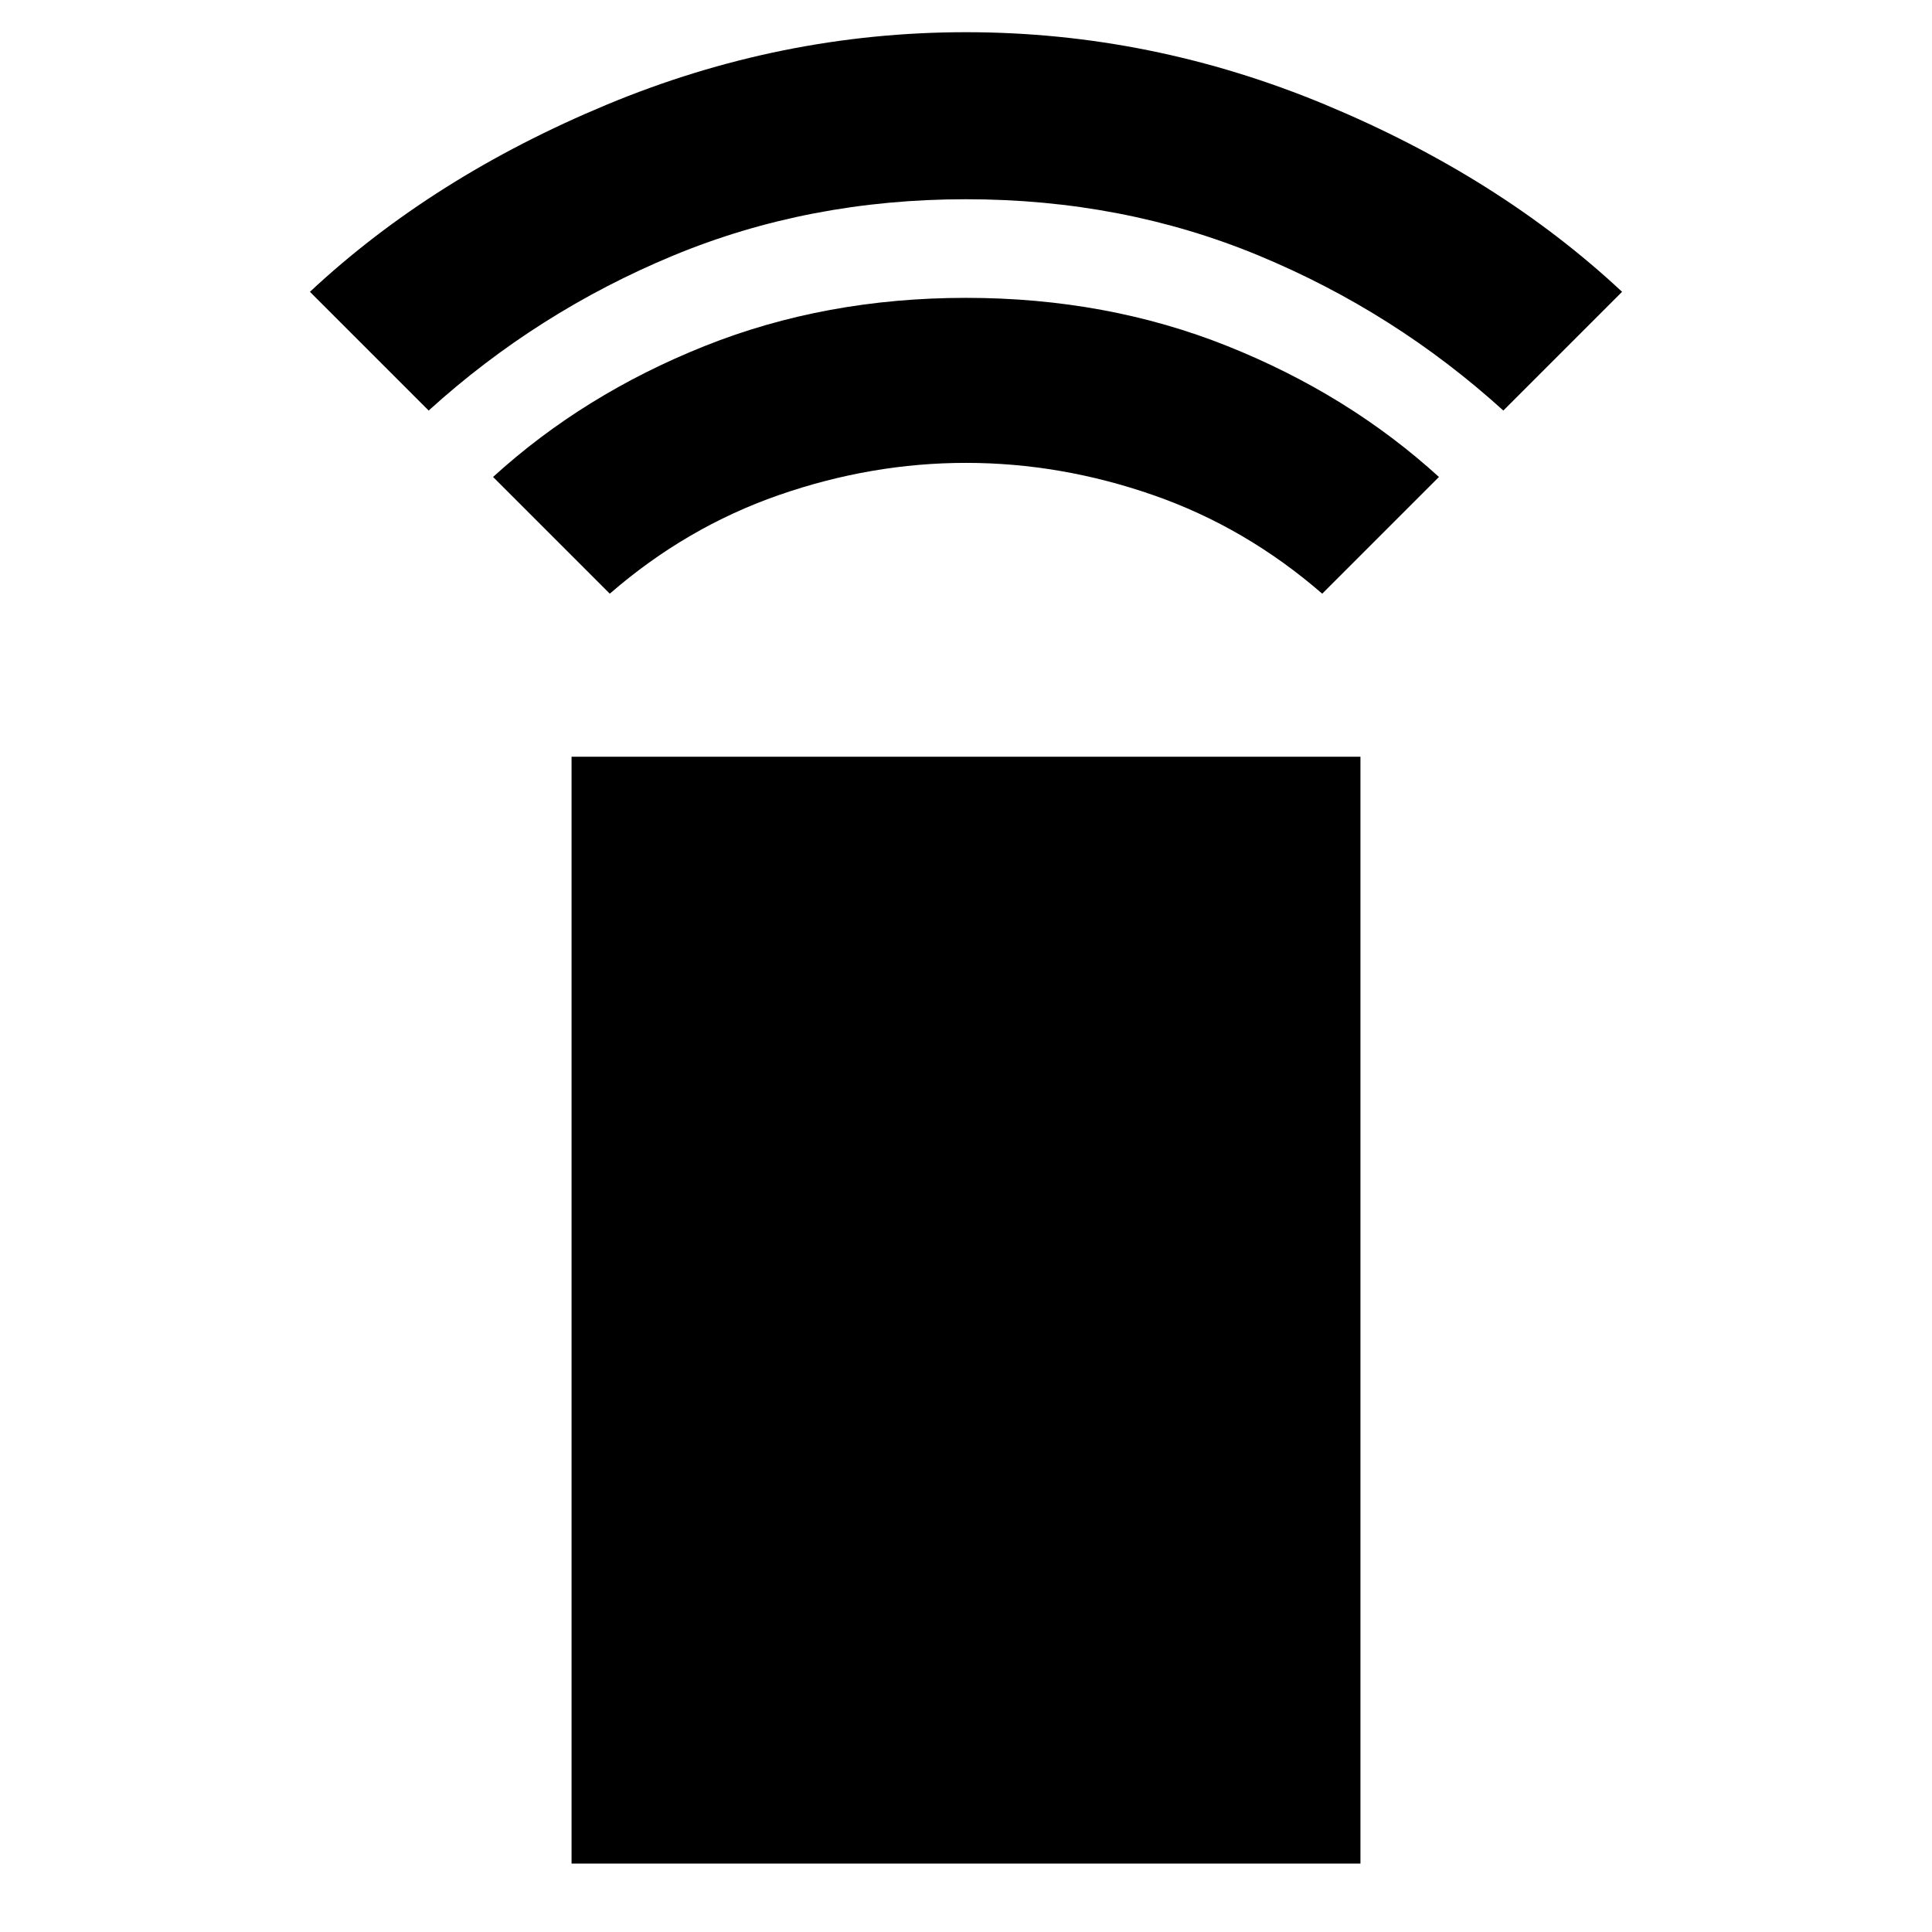 <svg xmlns="http://www.w3.org/2000/svg" height="48" width="48"><path d="m15.15 14.75-2.9-2.9Q14.5 9.8 17.5 8.6q3-1.2 6.5-1.2t6.5 1.2q3 1.2 5.25 3.25l-2.9 2.9q-1.9-1.65-4.2-2.45-2.3-.8-4.65-.8-2.35 0-4.65.8-2.3.8-4.2 2.45Zm-4.5-4.55L7.7 7.25q3.05-2.85 7.375-4.65Q19.4.8 24 .8q4.6 0 8.925 1.8Q37.25 4.4 40.3 7.25l-2.95 2.95q-2.7-2.45-6.075-3.85T24 4.95q-3.9 0-7.275 1.4-3.375 1.4-6.075 3.85Zm3.55 36.1V18.8h19.6v27.5Z"/></svg>